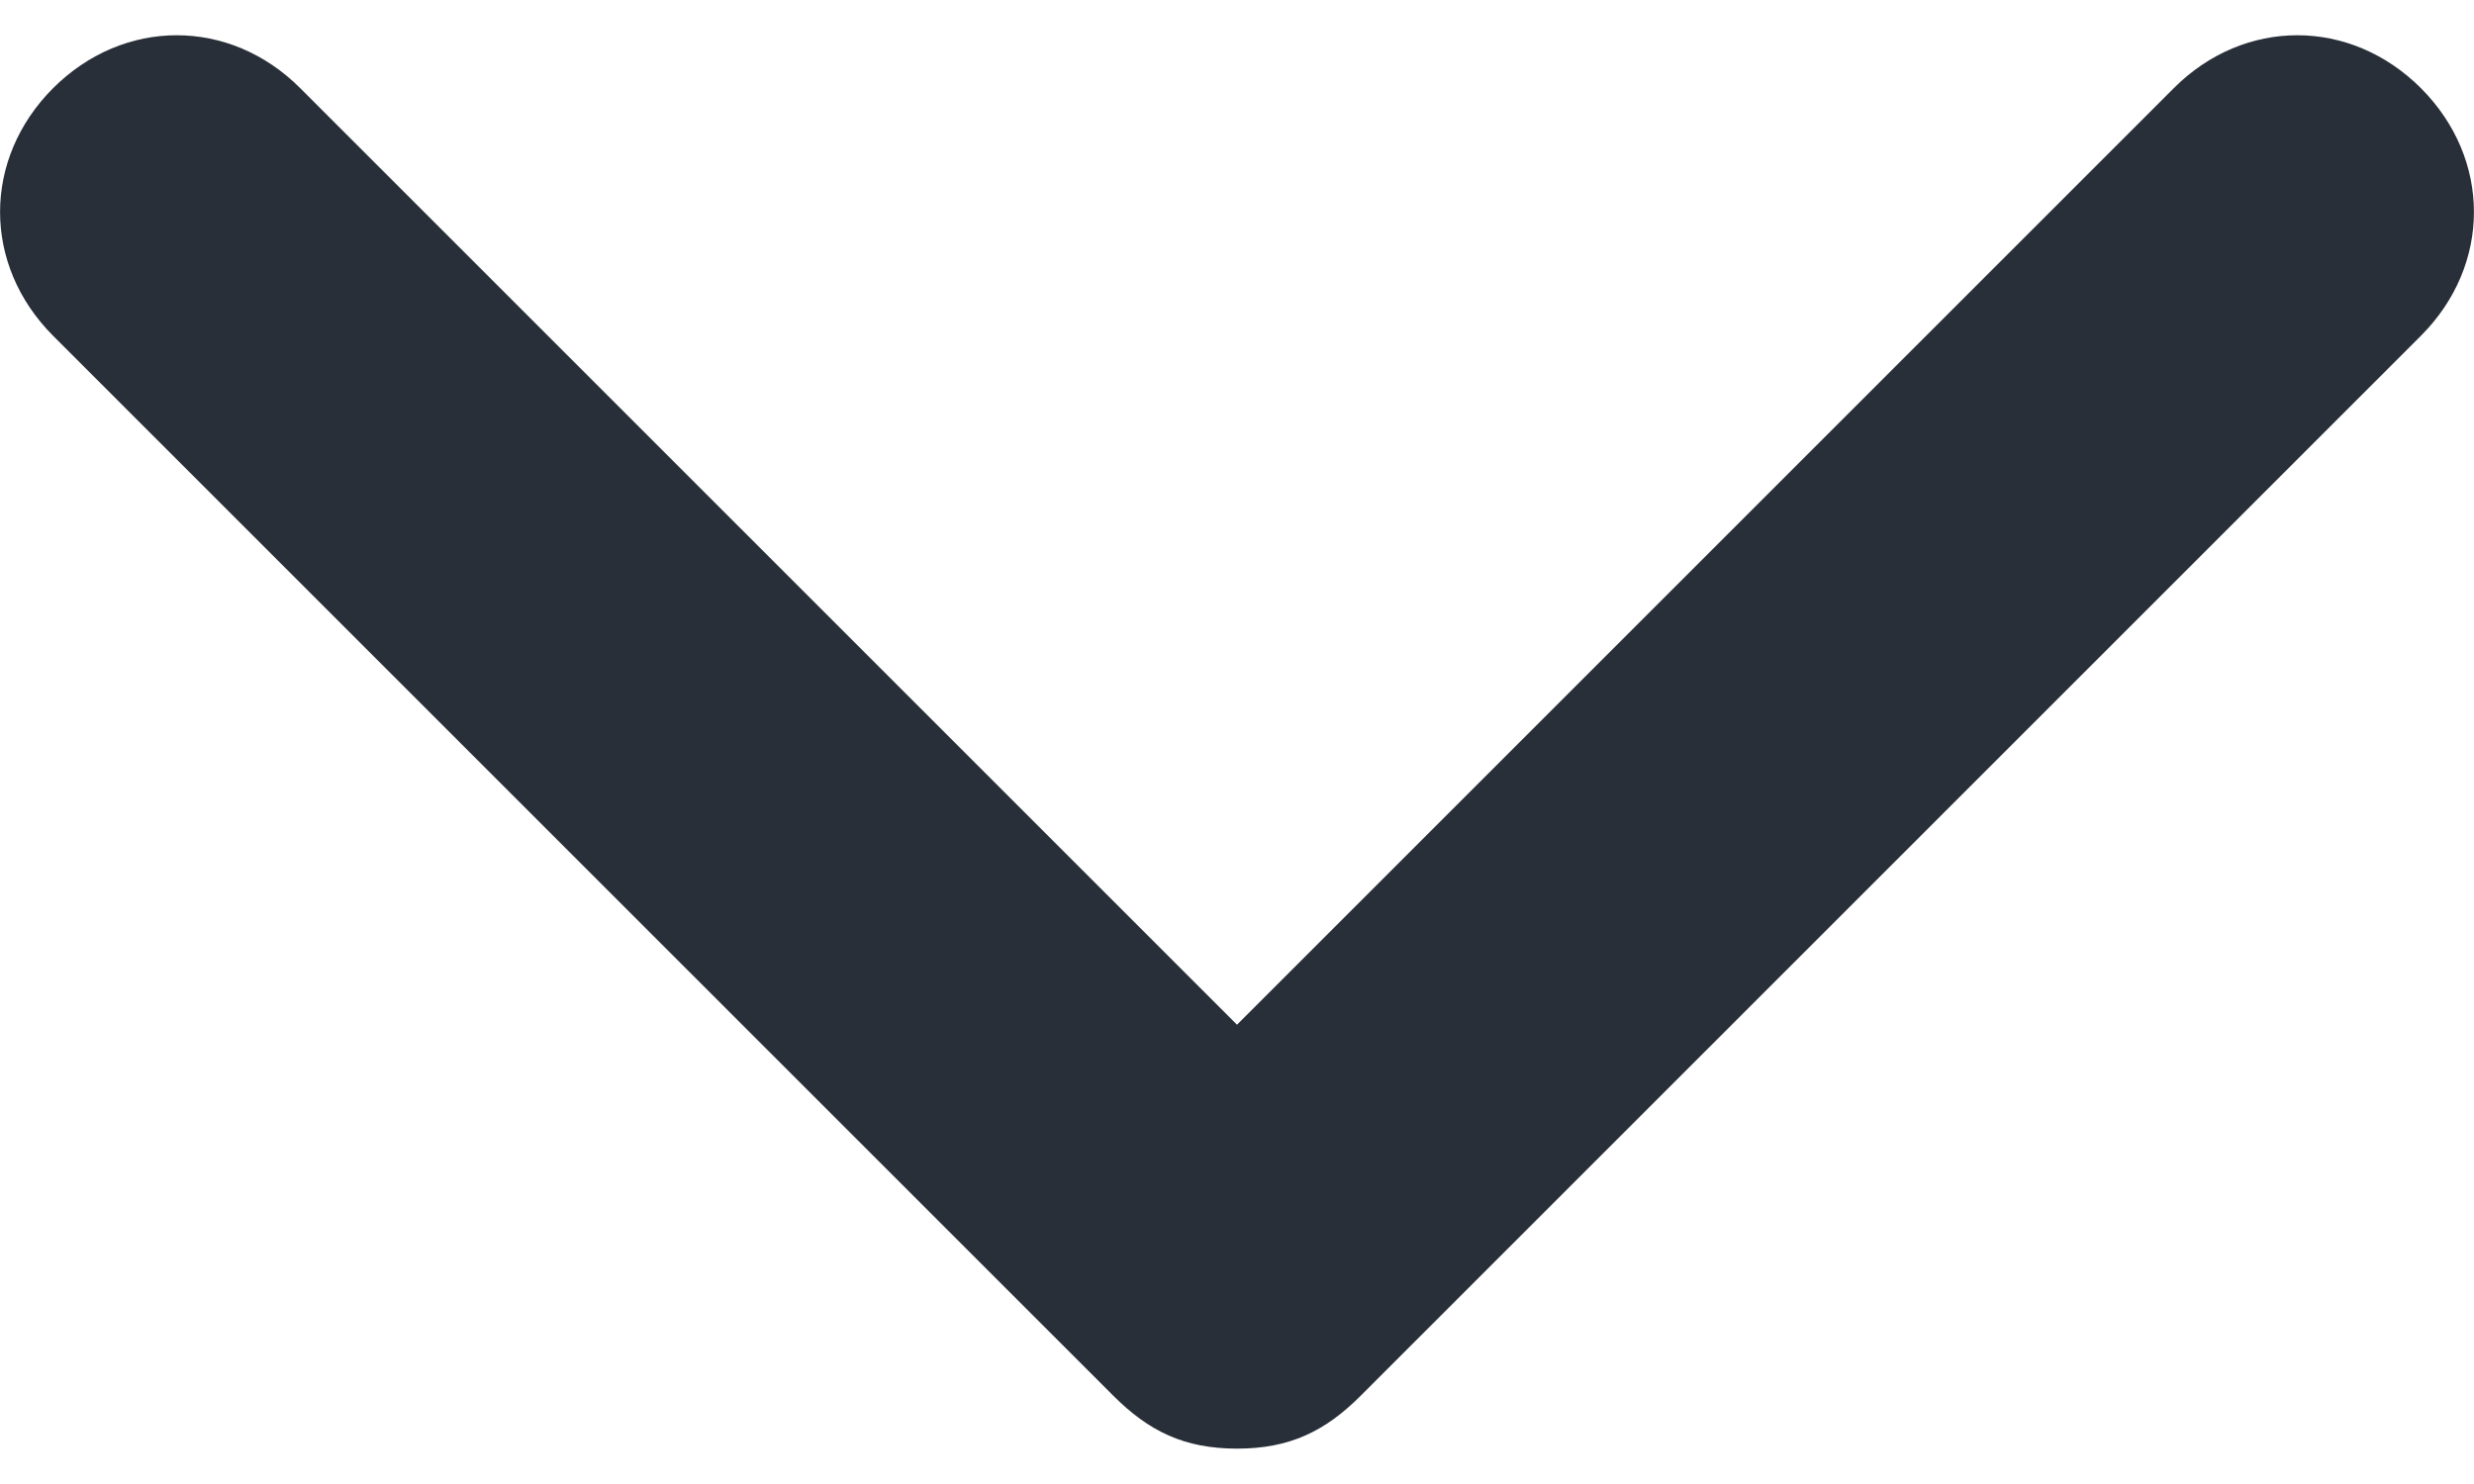 <svg width="10" height="6" viewBox="0 0 10 6" fill="none" xmlns="http://www.w3.org/2000/svg">
<path d="M9.786 1.357L5.5 5.643C5.357 5.786 5.214 5.857 5 5.857C4.786 5.857 4.643 5.786 4.5 5.643L0.214 1.357C-0.071 1.071 -0.071 0.643 0.214 0.357C0.5 0.071 0.929 0.071 1.214 0.357L5 4.143L8.786 0.357C9.071 0.071 9.5 0.071 9.786 0.357C10.071 0.643 10.071 1.071 9.786 1.357Z" fill="#282F38"/>
</svg>
